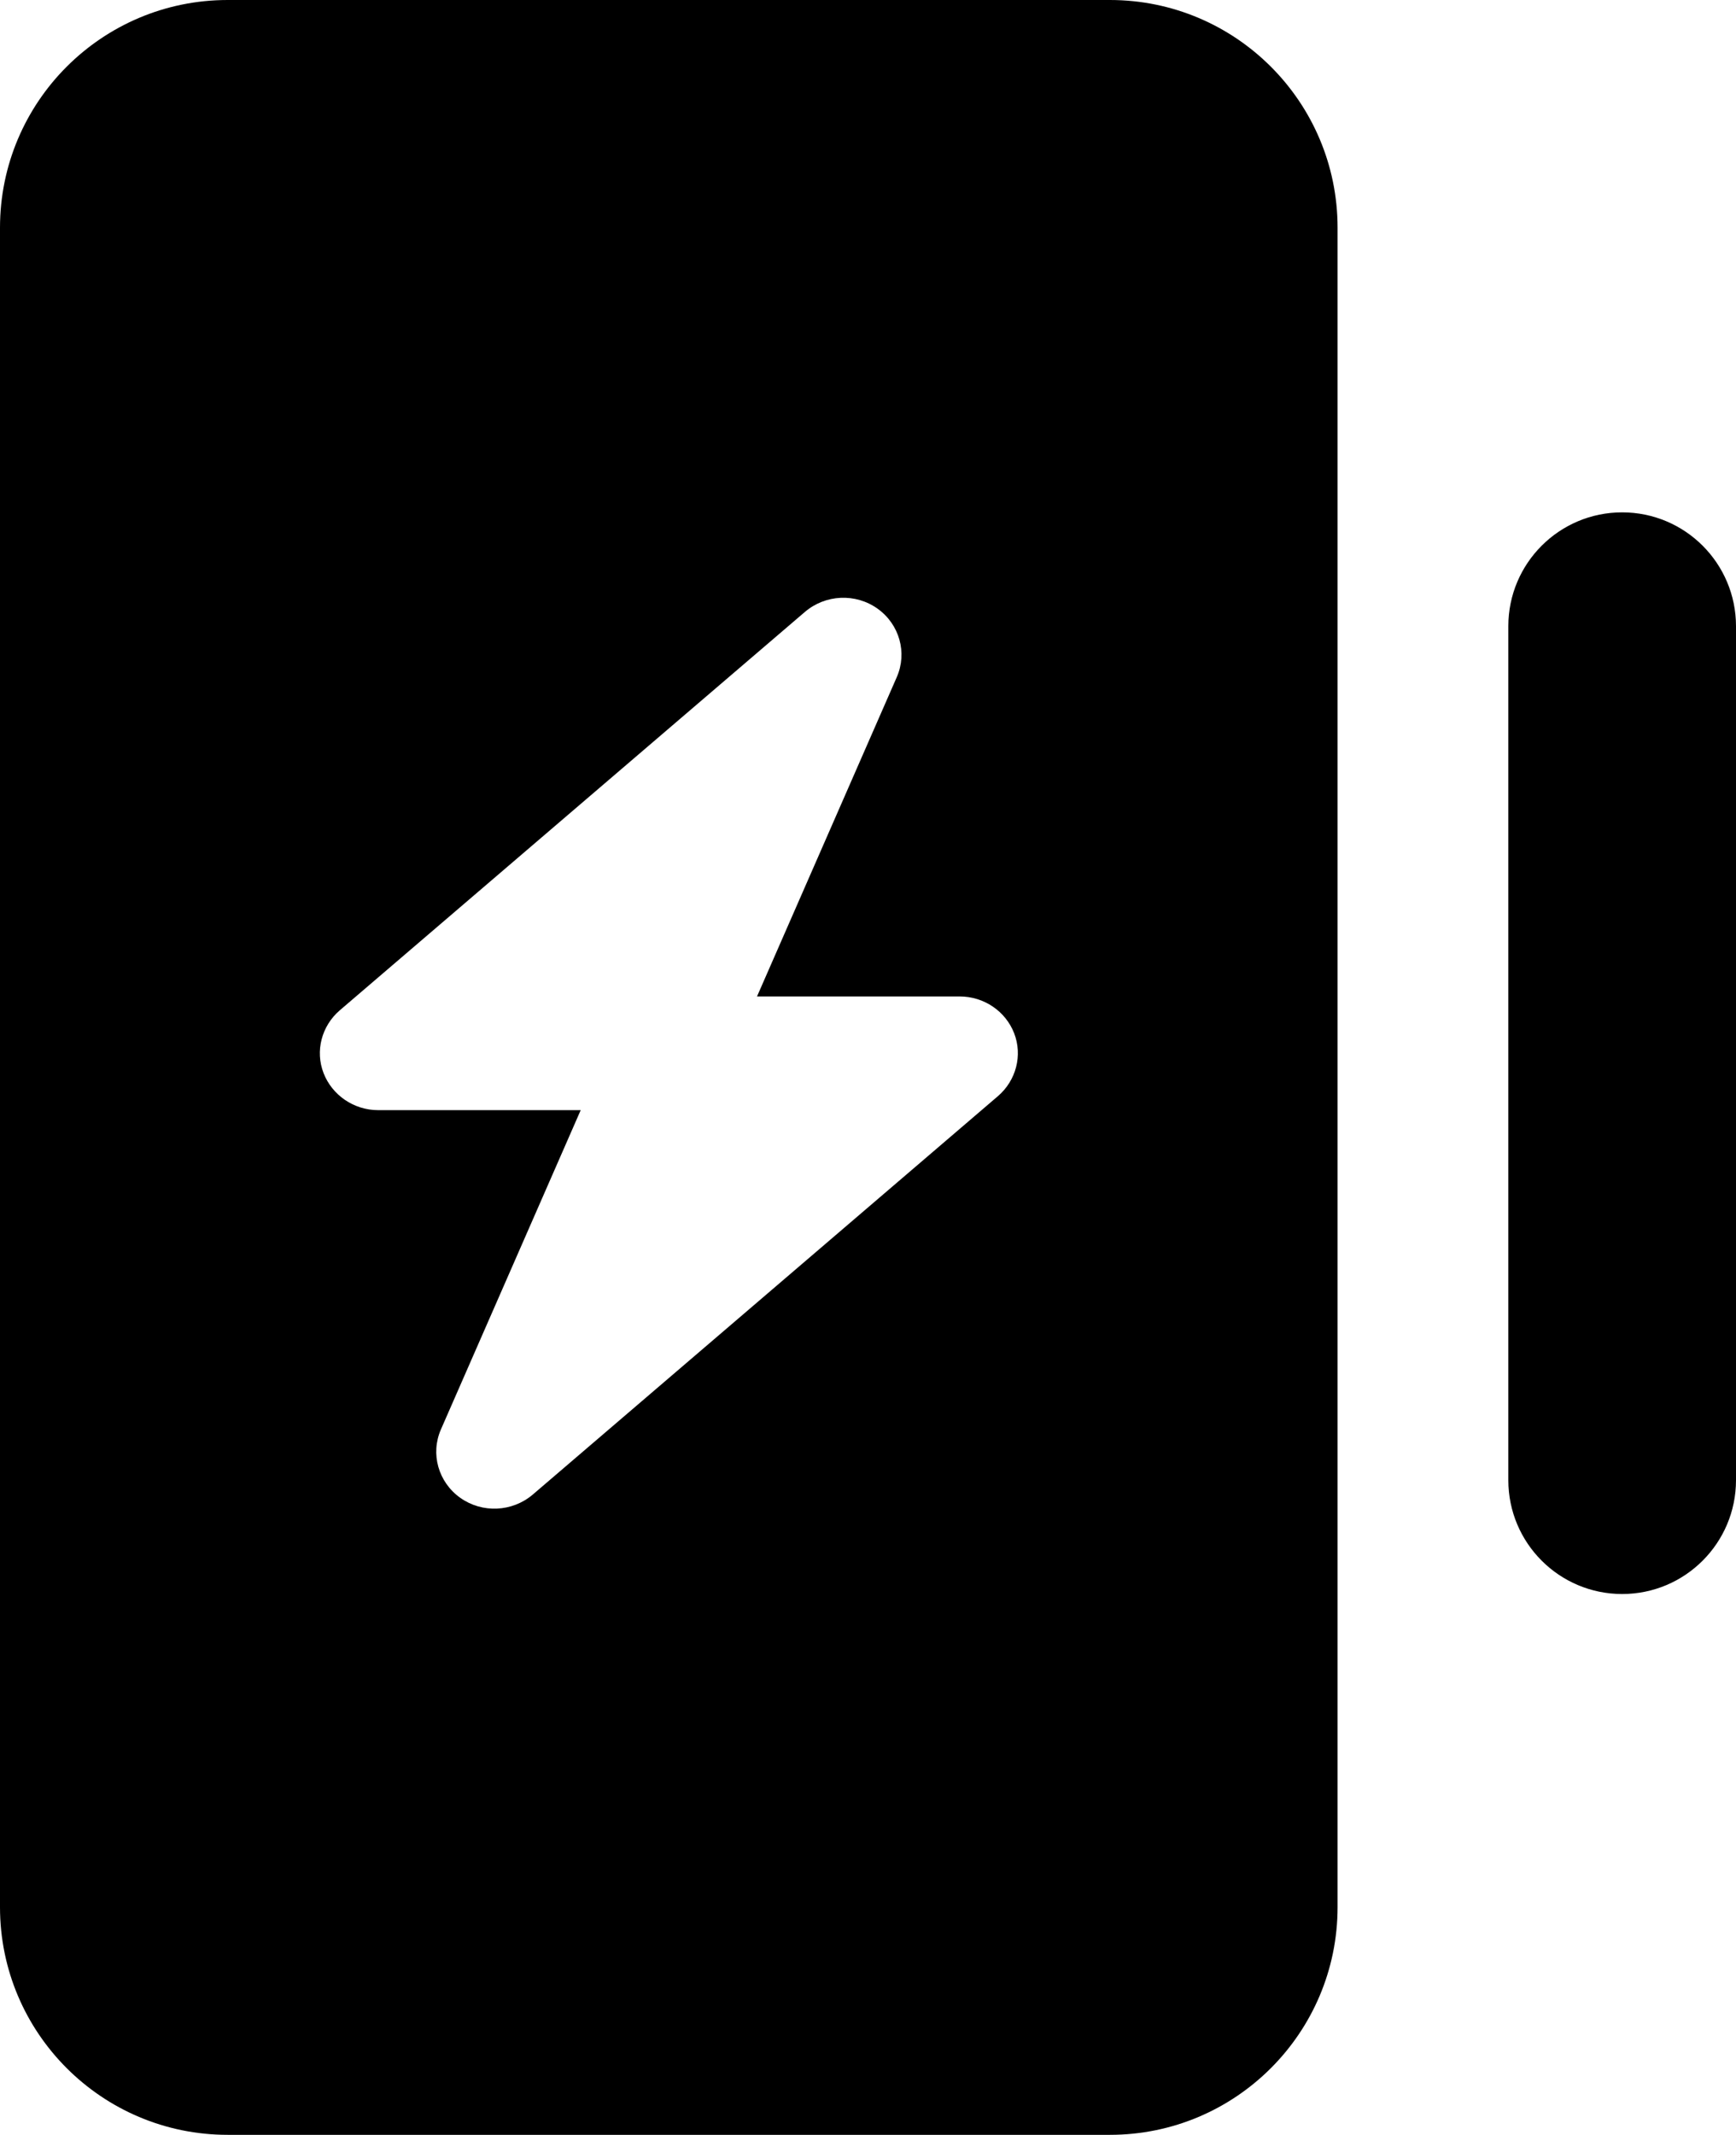 <svg width="61" height="75" viewBox="0 0 61 75" xmlns="http://www.w3.org/2000/svg">
<path d="M53 22C53 19.791 54.791 18 57 18C59.209 18 61 19.791 61 22V52C61 54.209 59.209 56 57 56C54.791 56 53 54.209 53 52V22Z" fill="#000000"/>
<path fill-rule="evenodd" clip-rule="evenodd" d="M8 0C3.582 0 0 3.582 0 8V67C0 71.418 3.582 75 8 75H39C43.418 75 47 71.418 47 67V8C47 3.582 43.418 0 39 0H8ZM30.834 21.382C31.606 21.932 31.887 22.932 31.511 23.789L26.6 35.007H33.72C34.576 35.007 35.336 35.526 35.636 36.301C35.936 37.076 35.706 37.957 35.068 38.507L18.72 52.507C17.998 53.12 16.944 53.17 16.172 52.62C15.399 52.07 15.118 51.07 15.495 50.214L20.405 39.001H13.285C12.436 39.001 11.67 38.476 11.37 37.701C11.069 36.926 11.299 36.045 11.938 35.495L28.286 21.495C29.007 20.882 30.061 20.832 30.834 21.382Z" fill="#000000"/>
</svg>
